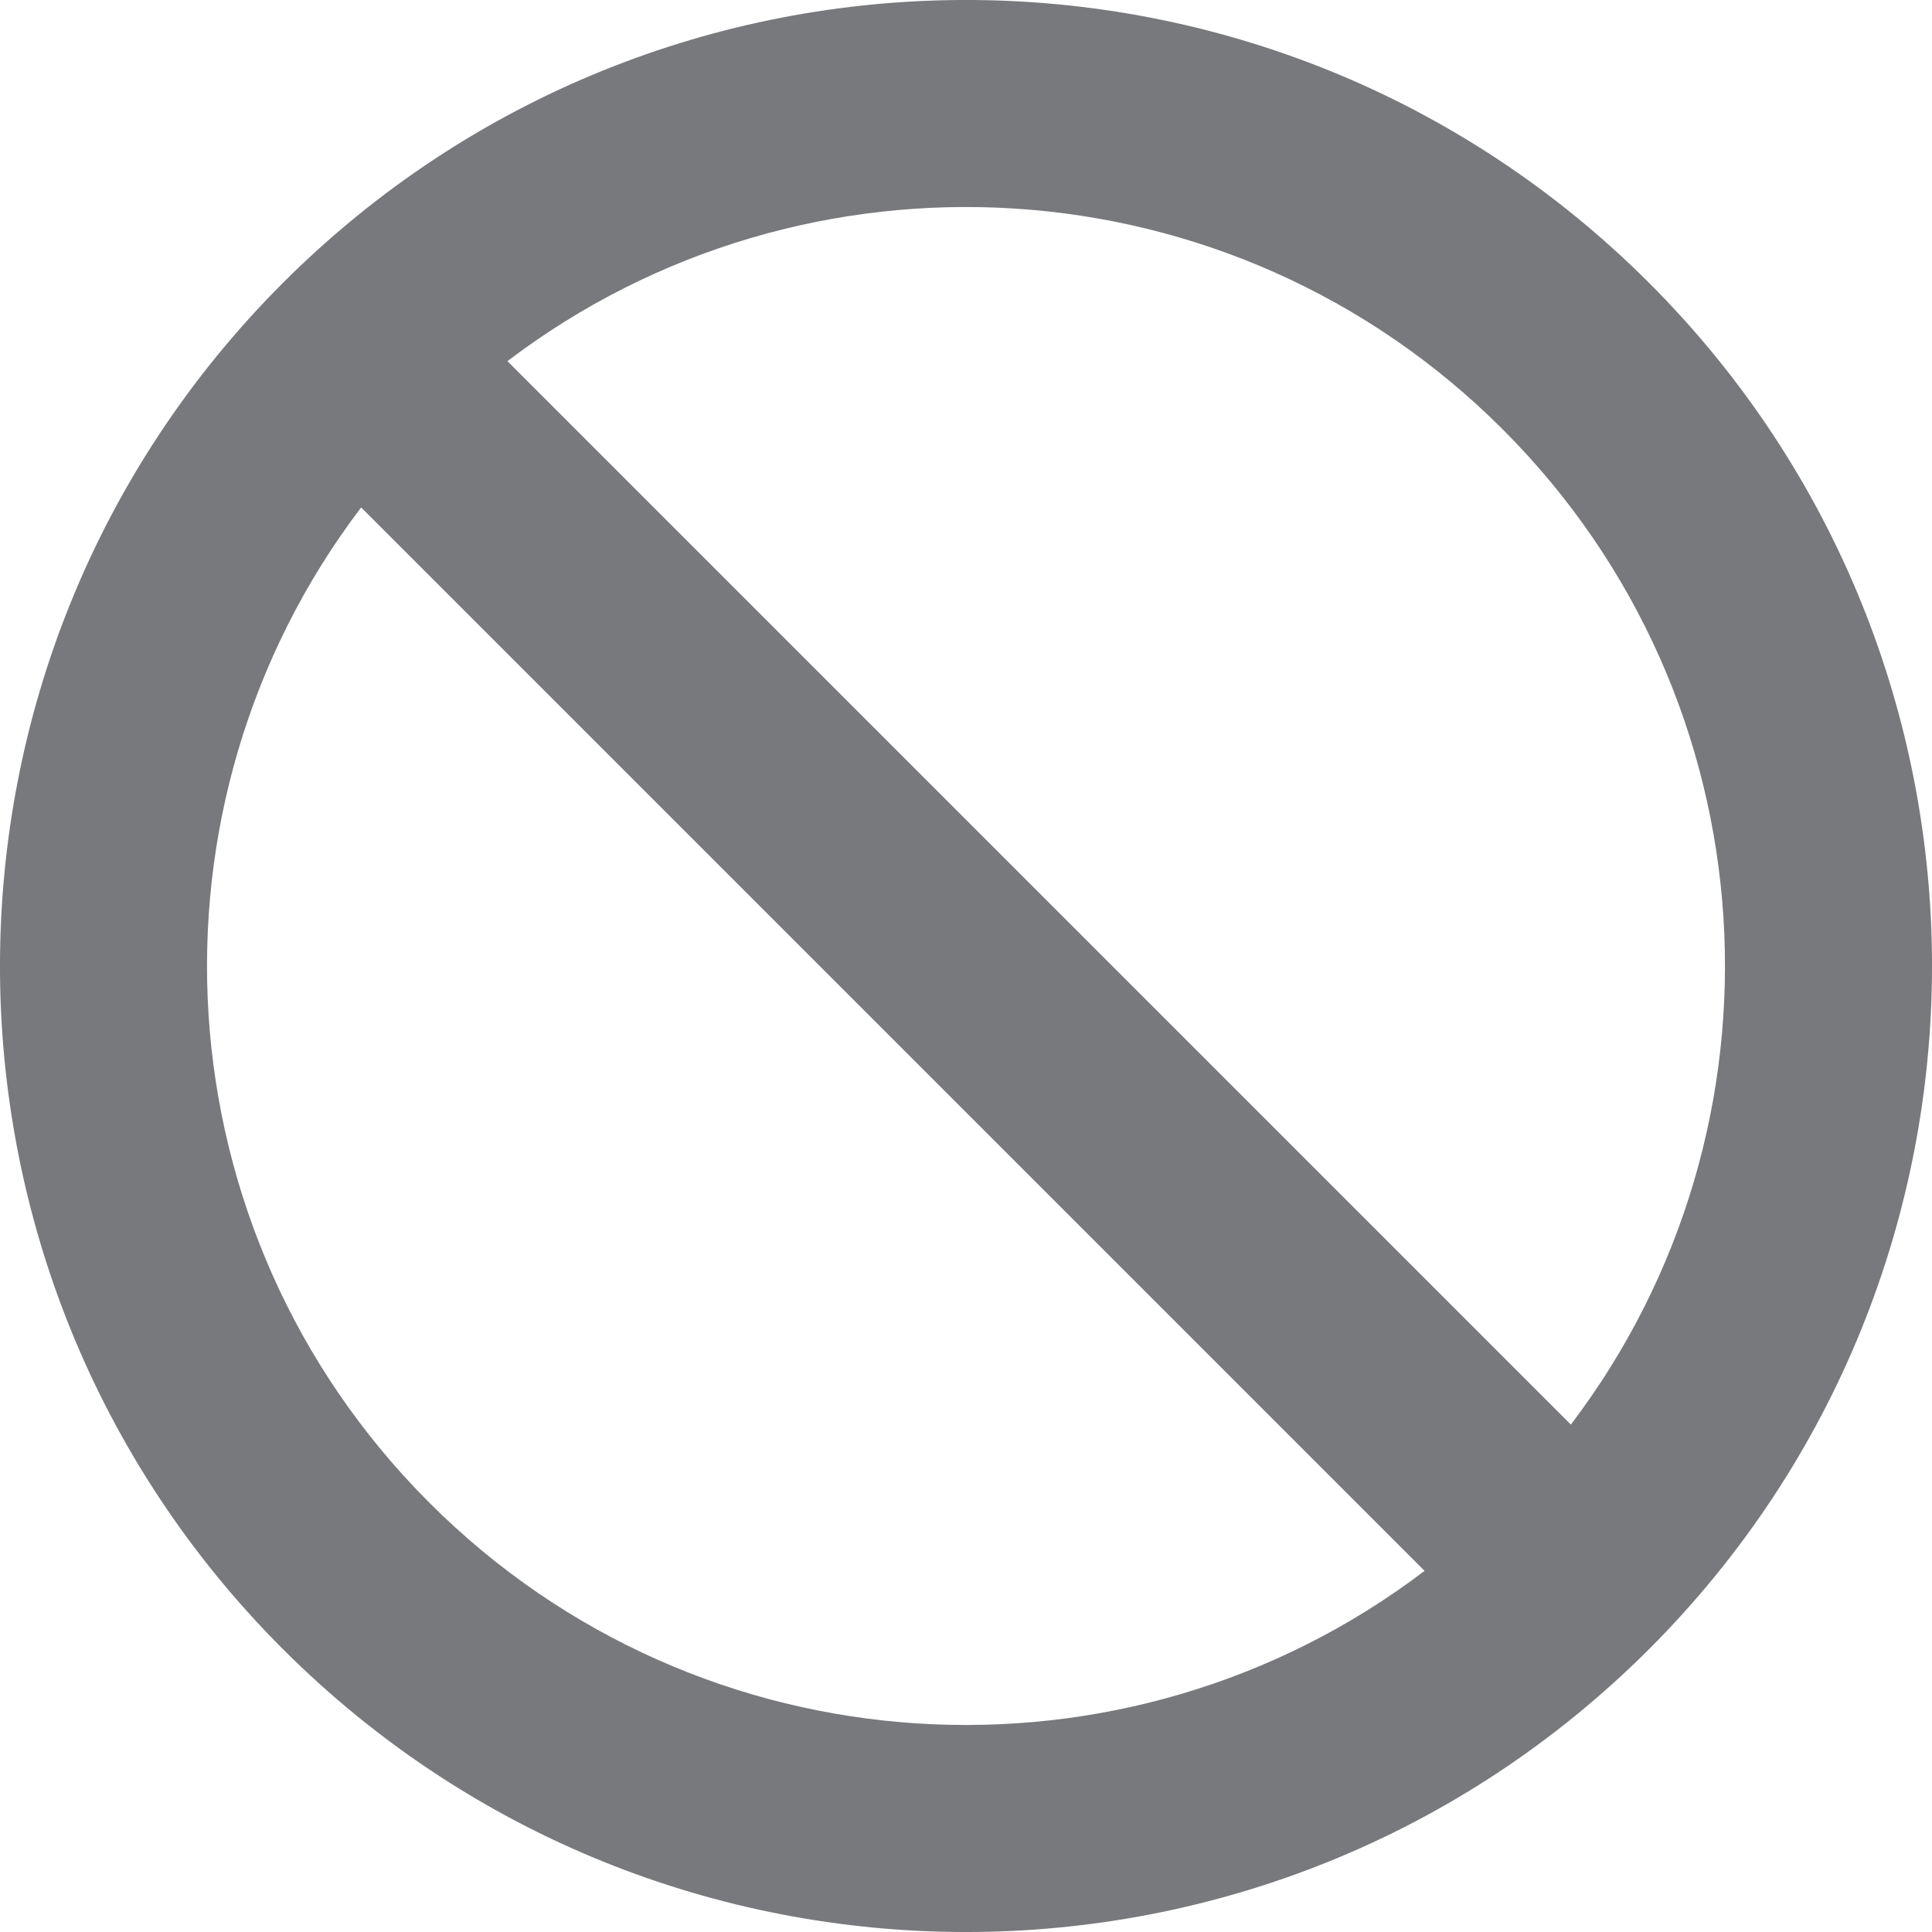 <svg width="14" height="14" viewBox="0 0 14 14" fill="none" xmlns="http://www.w3.org/2000/svg">
<path fill-rule="evenodd" clip-rule="evenodd" d="M2.617 3.677C0.978 5.833 1.143 8.921 3.111 10.889C5.079 12.857 8.167 13.022 10.323 11.383L2.617 3.677ZM11.383 10.323C13.022 8.167 12.857 5.079 10.889 3.111C8.921 1.143 5.833 0.978 3.677 2.617L11.383 10.323ZM2.05 11.95C-0.684 9.216 -0.683 4.784 2.05 2.05C4.784 -0.683 9.216 -0.684 11.95 2.05C14.684 4.784 14.683 9.216 11.95 11.95C9.216 14.683 4.784 14.684 2.05 11.95Z" fill="#1E2126" fill-opacity="0.6"/>
</svg>
